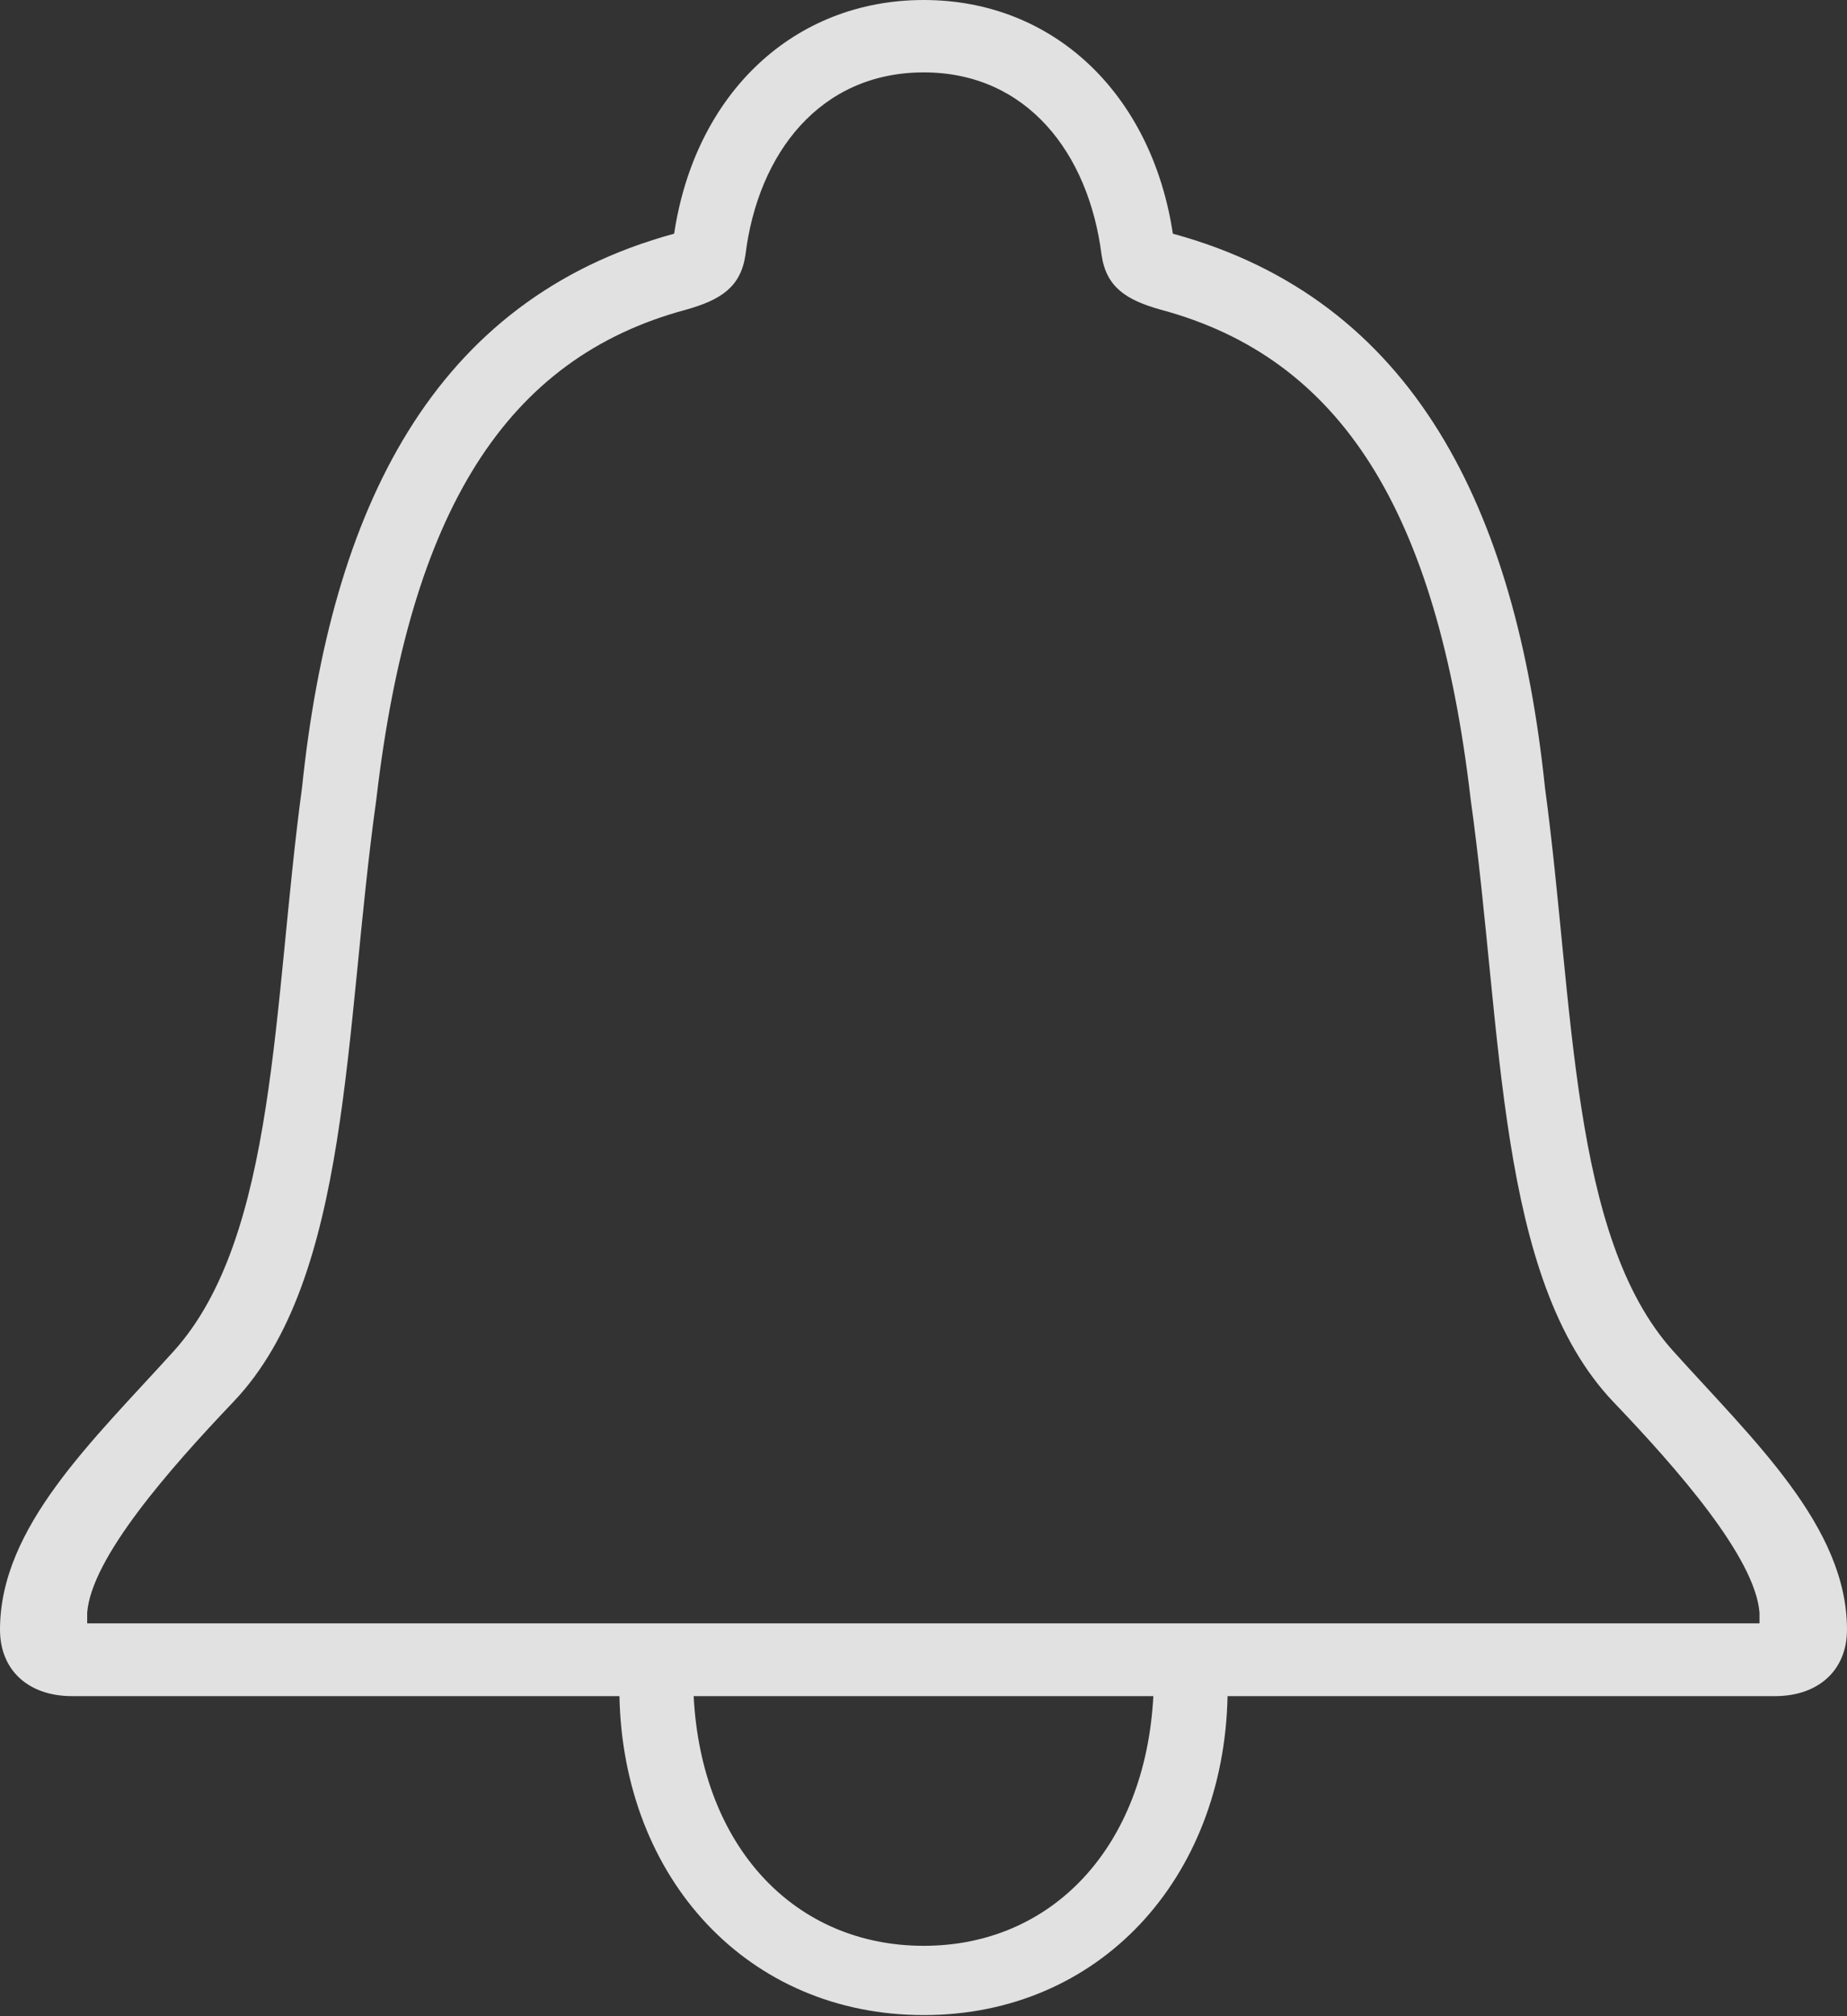<?xml version="1.0" encoding="UTF-8"?>
<!--Generator: Apple Native CoreSVG 232.5-->
<!DOCTYPE svg
PUBLIC "-//W3C//DTD SVG 1.1//EN"
       "http://www.w3.org/Graphics/SVG/1.1/DTD/svg11.dtd">
<svg version="1.1" xmlns="http://www.w3.org/2000/svg" xmlns:xlink="http://www.w3.org/1999/xlink" width="17.795" height="19.412">
 <rect width="100%" height="100%" fill="#333333" stroke="none"/>
 <g>
  <rect height="19.412" opacity="0" width="17.795" x="0" y="0"/>
  <path d="M0 15.691C0 16.081 0.273 16.331 0.694 16.331L5.968 16.331C6.004 18.09 7.205 19.402 8.9 19.402C10.59 19.402 11.791 18.092 11.827 16.331L17.101 16.331C17.52 16.331 17.795 16.081 17.795 15.691C17.795 14.7 16.897 13.871 16.121 13.009C15.125 11.906 15.167 9.668 14.885 7.582C14.605 4.909 13.63 2.885 11.3 2.25C11.095 0.9 10.148 0 8.9 0C7.647 0 6.698 0.9 6.495 2.25C4.164 2.885 3.189 4.909 2.91 7.582C2.628 9.668 2.67 11.906 1.674 13.009C0.895 13.871 0 14.7 0 15.691ZM0.84 15.63L0.84 15.527C0.882 14.998 1.63 14.147 2.25 13.496C3.382 12.307 3.313 9.93 3.626 7.695C3.95 4.918 4.875 3.448 6.609 2.982C6.944 2.888 7.137 2.764 7.182 2.454C7.303 1.473 7.903 0.697 8.9 0.697C9.892 0.697 10.489 1.473 10.613 2.454C10.658 2.764 10.848 2.888 11.184 2.982C12.919 3.448 13.845 4.918 14.169 7.695C14.482 9.93 14.413 12.307 15.542 13.496C16.165 14.147 16.91 14.998 16.952 15.527L16.952 15.63ZM6.683 16.331L11.112 16.331C11.034 17.793 10.13 18.735 8.9 18.735C7.664 18.735 6.759 17.793 6.683 16.331Z" fill="#ffffff" fill-opacity="0.85"/>
 </g>
</svg>
